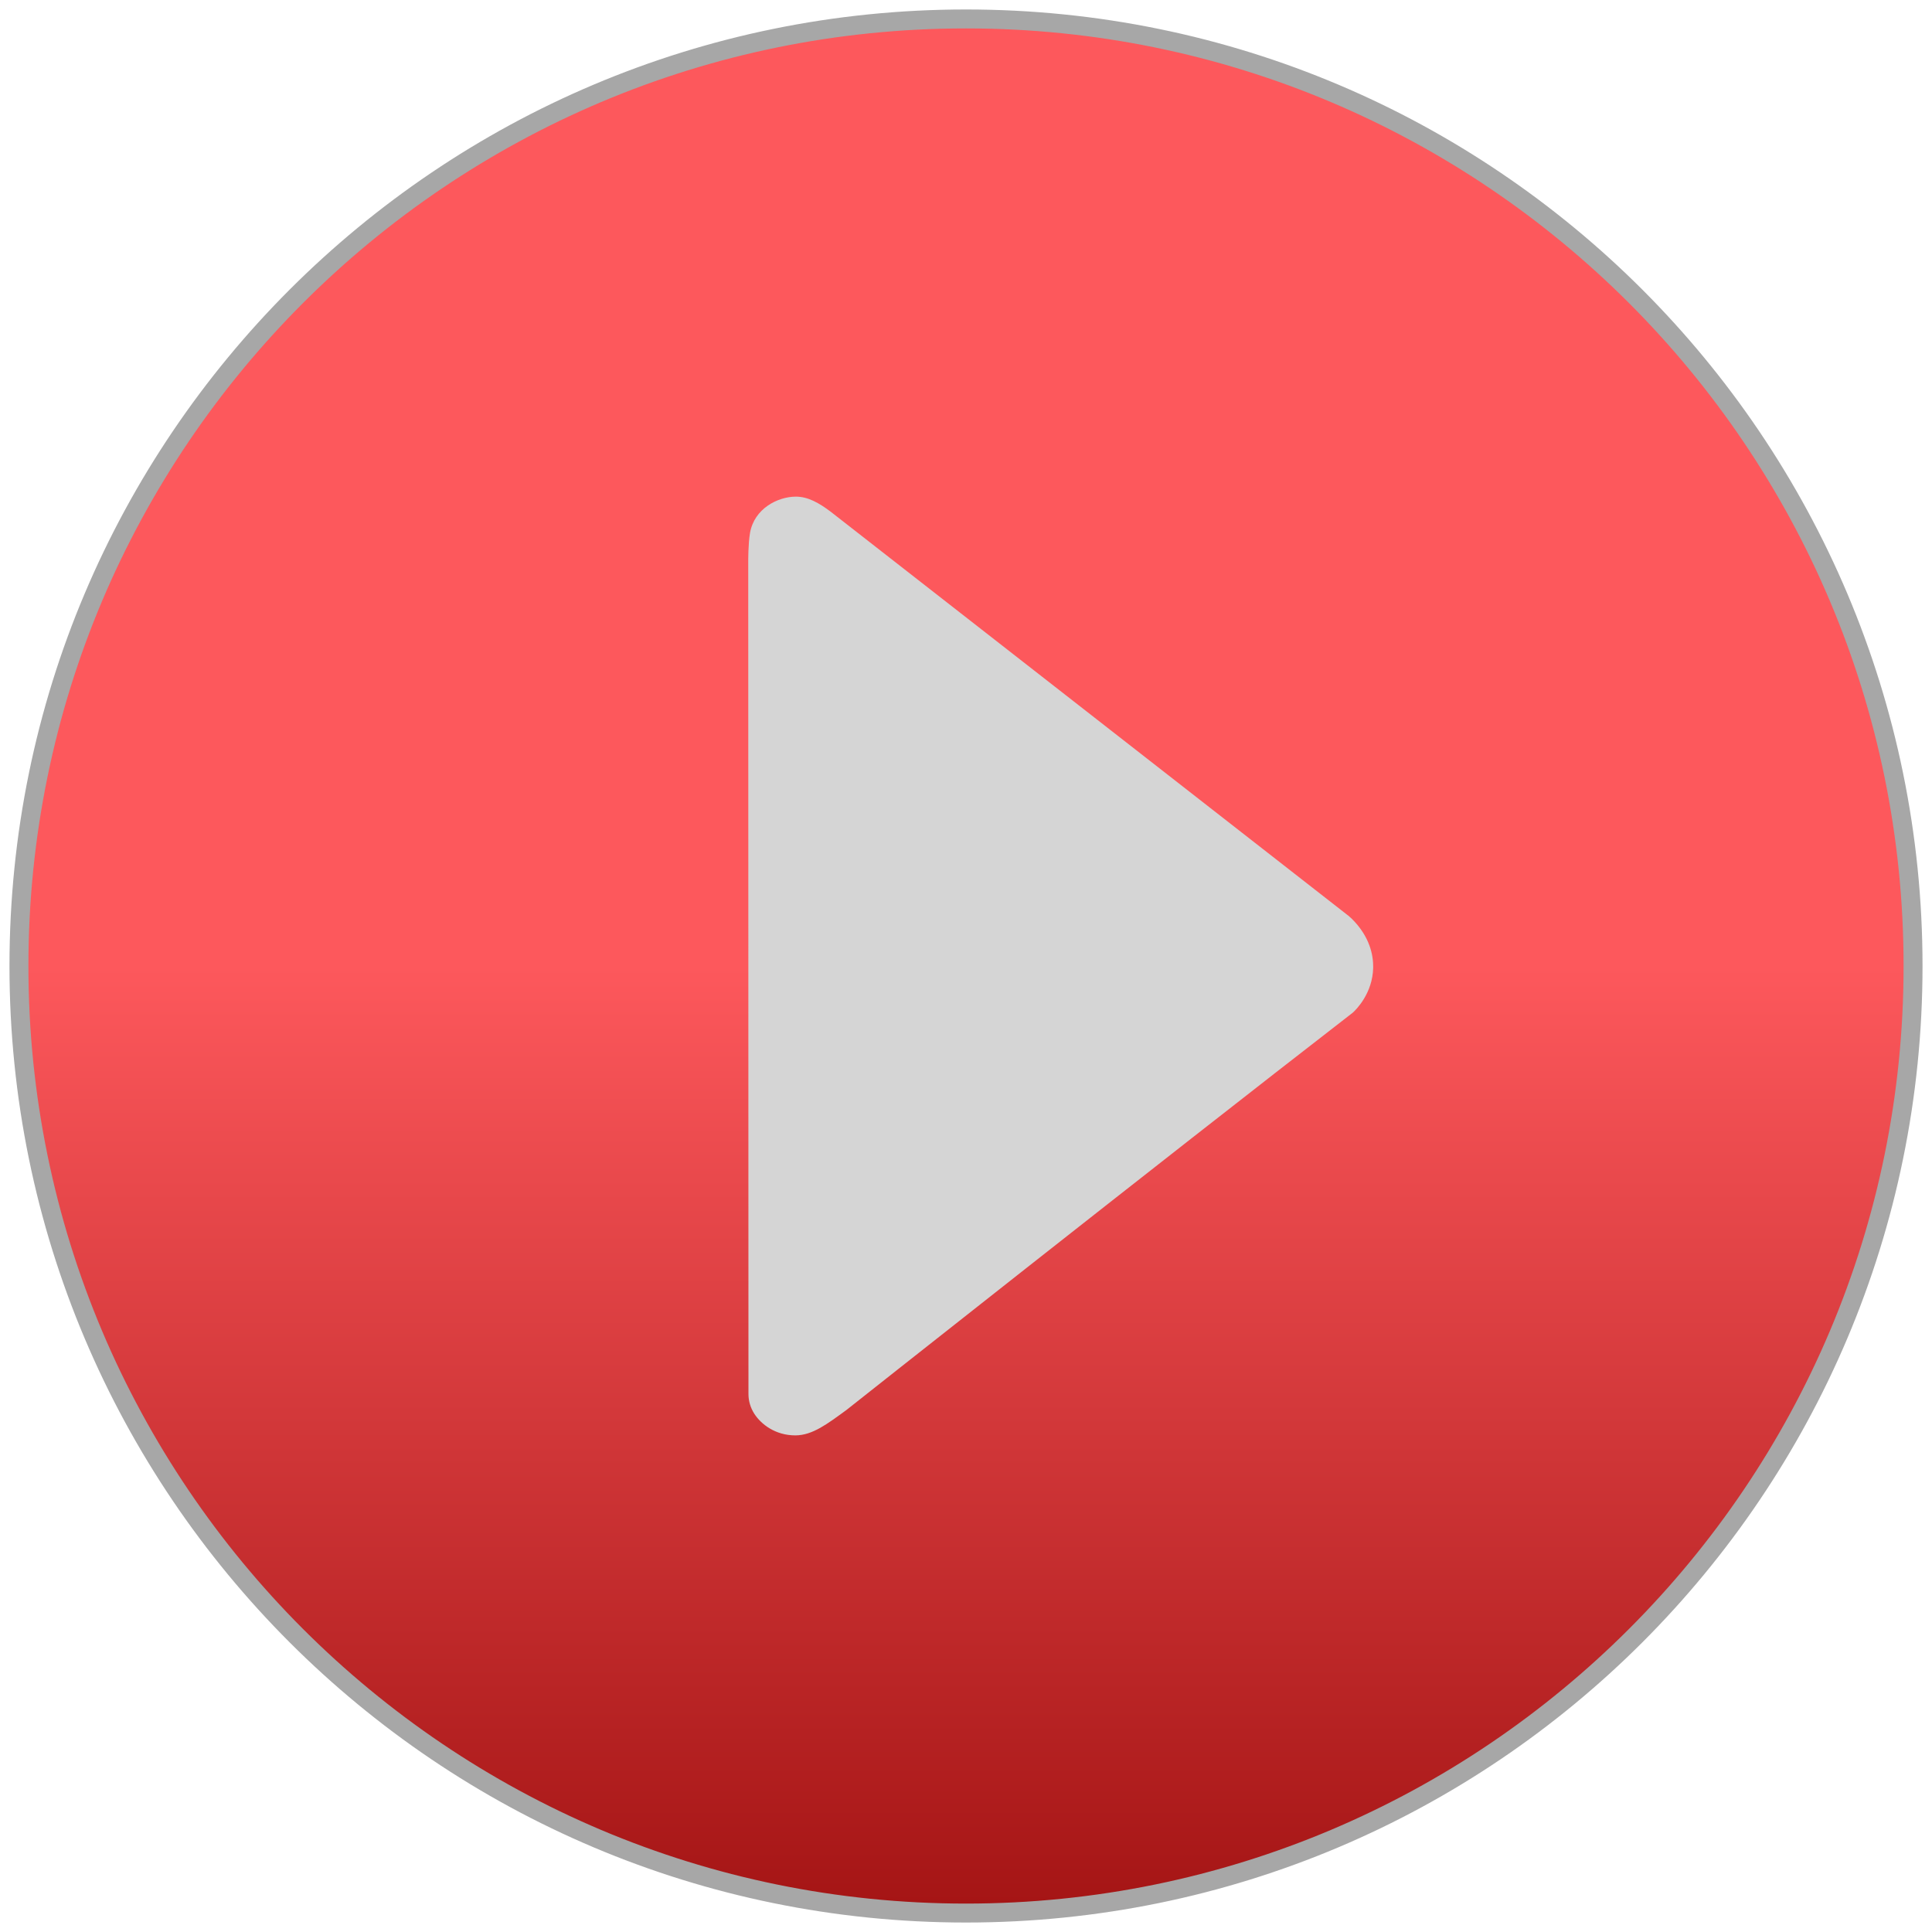 <?xml version="1.0" encoding="UTF-8" standalone="no"?>
<svg width="102px" height="102px" version="1.1" xmlns="http://www.w3.org/2000/svg" xmlns:xlink="http://www.w3.org/1999/xlink" xmlns:sketch="http://www.bohemiancoding.com/sketch/ns">
    <title>play-pressed</title>
    <description>Created with Sketch (http://www.bohemiancoding.com/sketch)</description>
    <defs>
        <linearGradient x1="50%" y1="50%" x2="50%" y2="100%" id="linearGradient-1">
            <stop stop-color="rgb(253,88,92)" offset="0%"></stop>
            <stop stop-color="rgb(165,21,21)" offset="100%"></stop>
        </linearGradient>
    </defs>
    <g id="Page 1" fill="rgb(223,223,223)" fill-rule="evenodd">
        <path d="M51,101 C78.614,101 101,78.614 101,51 C101,23.386 78.614,1 51,1 C23.386,1 1,23.386 1,51 C1,78.614 23.386,101 51,101 Z M51,101" id="Oval 1" stroke="rgb(167,167,167)" stroke-width="1" fill="url(#linearGradient-1)"></path>
        <path d="M39.503,29.633 C39.503,29.633 39.499,28.696 39.597,28.137 C39.823,26.845 41.066,26.224 42.011,26.22 C42.665,26.217 43.251,26.563 43.846,27.008 L71.192,48.349 C71.252,48.398 71.309,48.448 71.364,48.502 C72.324,49.451 72.509,50.436 72.497,51.092 C72.468,52.446 71.595,53.307 71.42,53.464 C61.194,61.381 44.686,74.442 44.686,74.442 C43.7,75.159 42.907,75.776 41.996,75.781 L41.996,75.781 C40.938,75.784 40.179,75.194 39.822,74.637 C39.624,74.327 39.515,73.967 39.515,73.6 L39.503,29.633 L39.503,29.633 L39.503,29.633" id="Shape" fill="rgb(213,213,213)"></path>
    </g>
</svg>
